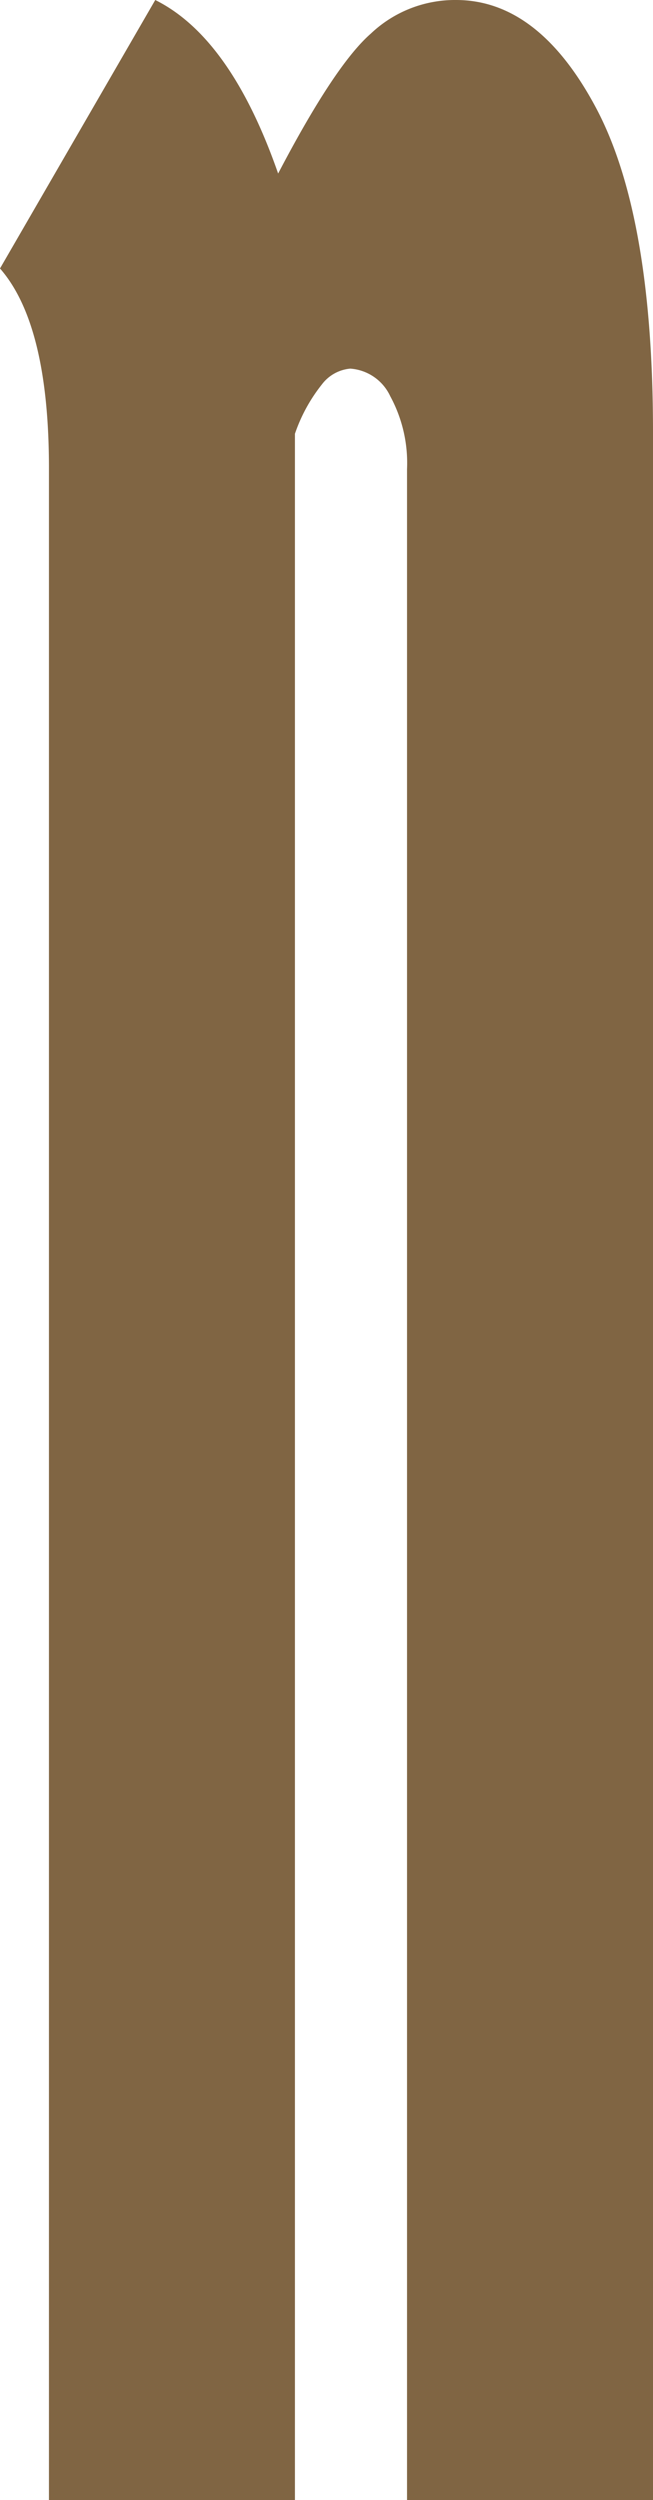 <svg xmlns="http://www.w3.org/2000/svg" viewBox="0 0 32.68 125.06"><defs><style>.cls-1{fill:#806543;}</style></defs><g id="Lag_2" data-name="Lag 2"><g id="Lag_1-2" data-name="Lag 1"><path class="cls-1" d="M7.77,0q3.78,1.88,6.15,8.68,2.84-5.43,4.64-7A6.12,6.12,0,0,1,22.82,0q4.13,0,7,5.38T32.68,21.7V125.06H20.37V23.47a7,7,0,0,0-.84-3.65,2.39,2.39,0,0,0-2-1.38,2,2,0,0,0-1.42.79,8.22,8.22,0,0,0-1.35,2.47V125.06H2.45V23.43q0-7.2-2.45-10Z"/></g></g></svg>